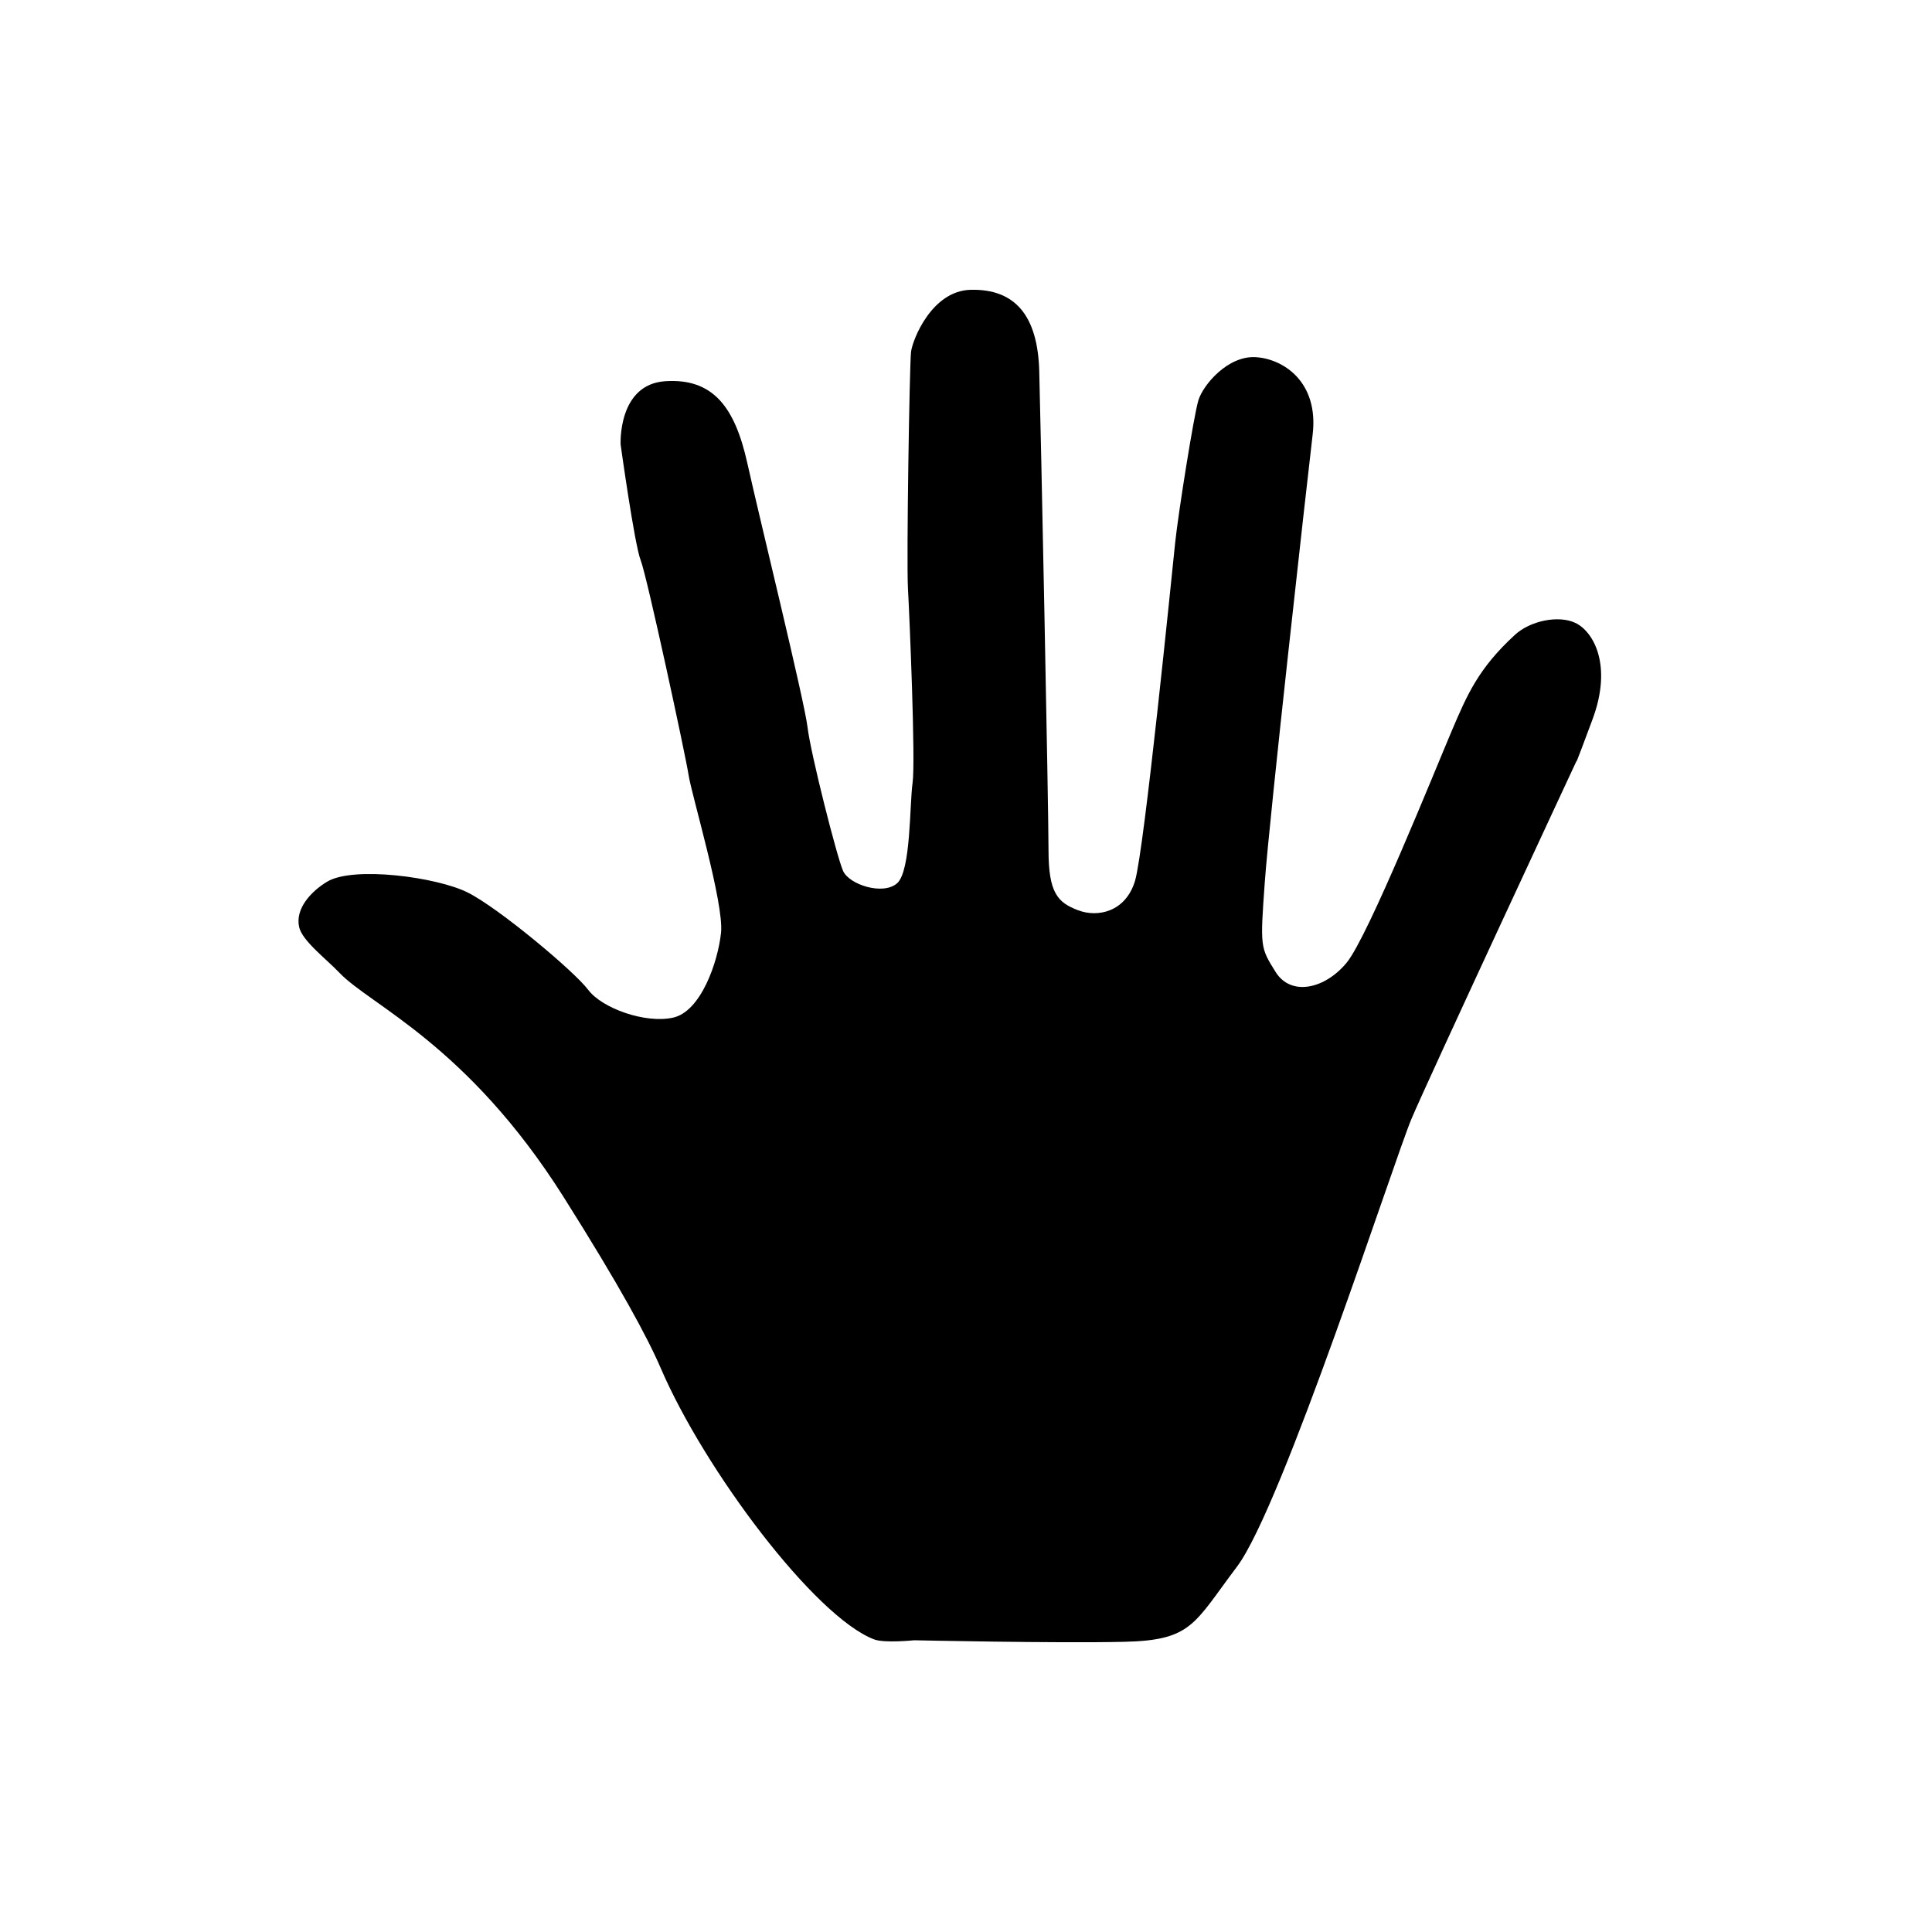 <?xml version="1.0" encoding="UTF-8" standalone="no"?>
<!DOCTYPE svg PUBLIC "-//W3C//DTD SVG 1.1//EN" "http://www.w3.org/Graphics/SVG/1.1/DTD/svg11.dtd">
<svg width="20px" height="20px" version="1.1" xmlns="http://www.w3.org/2000/svg" xmlns:xlink="http://www.w3.org/1999/xlink" xml:space="preserve" xmlns:serif="http://www.serif.com/" style="fill-rule:evenodd;clip-rule:evenodd;stroke-linejoin:round;stroke-miterlimit:2;">
    <rect x="0" y="0" width="20" height="20" style="fill-opacity:0;"/>
    <g transform="matrix(0.197,0,0,0.197,2.843,2.902)">
        <path d="M31.5,71.416C28.381,70.225 22.588,62.507 20.292,57.169C19.6,55.56 18.136,52.841 15.178,48.159C10.122,40.157 5.031,38.094 3.408,36.389C2.714,35.661 1.45,34.709 1.288,33.985C1.07,33.014 1.922,32.104 2.759,31.6C4.139,30.769 8.522,31.356 10.145,32.168C11.769,32.98 15.746,36.308 16.477,37.282C17.207,38.256 19.48,39.068 20.941,38.743C22.402,38.418 23.295,35.821 23.458,34.279C23.62,32.736 21.915,27.054 21.753,25.999C21.591,24.944 19.561,15.528 19.237,14.716C18.912,13.904 18.181,8.628 18.181,8.628C18.181,8.628 18.019,5.462 20.535,5.3C23.052,5.138 24.188,6.68 24.838,9.602C25.487,12.524 27.841,22.103 28.003,23.483C28.166,24.863 29.546,30.301 29.87,31.032C30.195,31.762 31.981,32.331 32.711,31.681C33.442,31.032 33.361,27.541 33.523,26.405C33.685,25.269 33.361,17.638 33.279,16.177C33.198,14.716 33.361,4.407 33.442,3.758C33.523,3.108 34.534,0.548 36.573,0.498C38.904,0.441 40.098,1.846 40.179,4.768C40.26,7.69 40.666,27.659 40.666,29.931C40.666,32.204 41.153,32.691 42.208,33.097C43.264,33.503 44.725,33.178 45.212,31.555C45.699,29.931 47.16,15.32 47.322,13.778C47.485,12.236 48.296,7.122 48.54,6.31C48.783,5.499 50.082,3.956 51.543,4.037C53.004,4.119 54.871,5.336 54.547,8.096C54.222,10.856 52.274,28.227 52.03,31.636C51.787,35.045 51.787,35.045 52.599,36.344C53.41,37.643 55.196,37.237 56.332,35.857C57.469,34.477 60.983,25.721 61.852,23.681C62.66,21.786 63.246,20.399 65.181,18.623C65.982,17.889 67.462,17.583 68.346,17.999C69.303,18.45 70.311,20.222 69.255,23.063C68.2,25.904 68.427,25.223 68.427,25.223C68.427,25.223 60.635,41.945 59.742,44.055C58.849,46.166 52.945,64.452 50.569,67.595C48.299,70.6 48.215,71.462 44.644,71.543C41.072,71.624 33.604,71.462 33.604,71.462C33.604,71.462 32.043,71.623 31.5,71.416Z" style="fill:black;"/>
    </g>
</svg>
